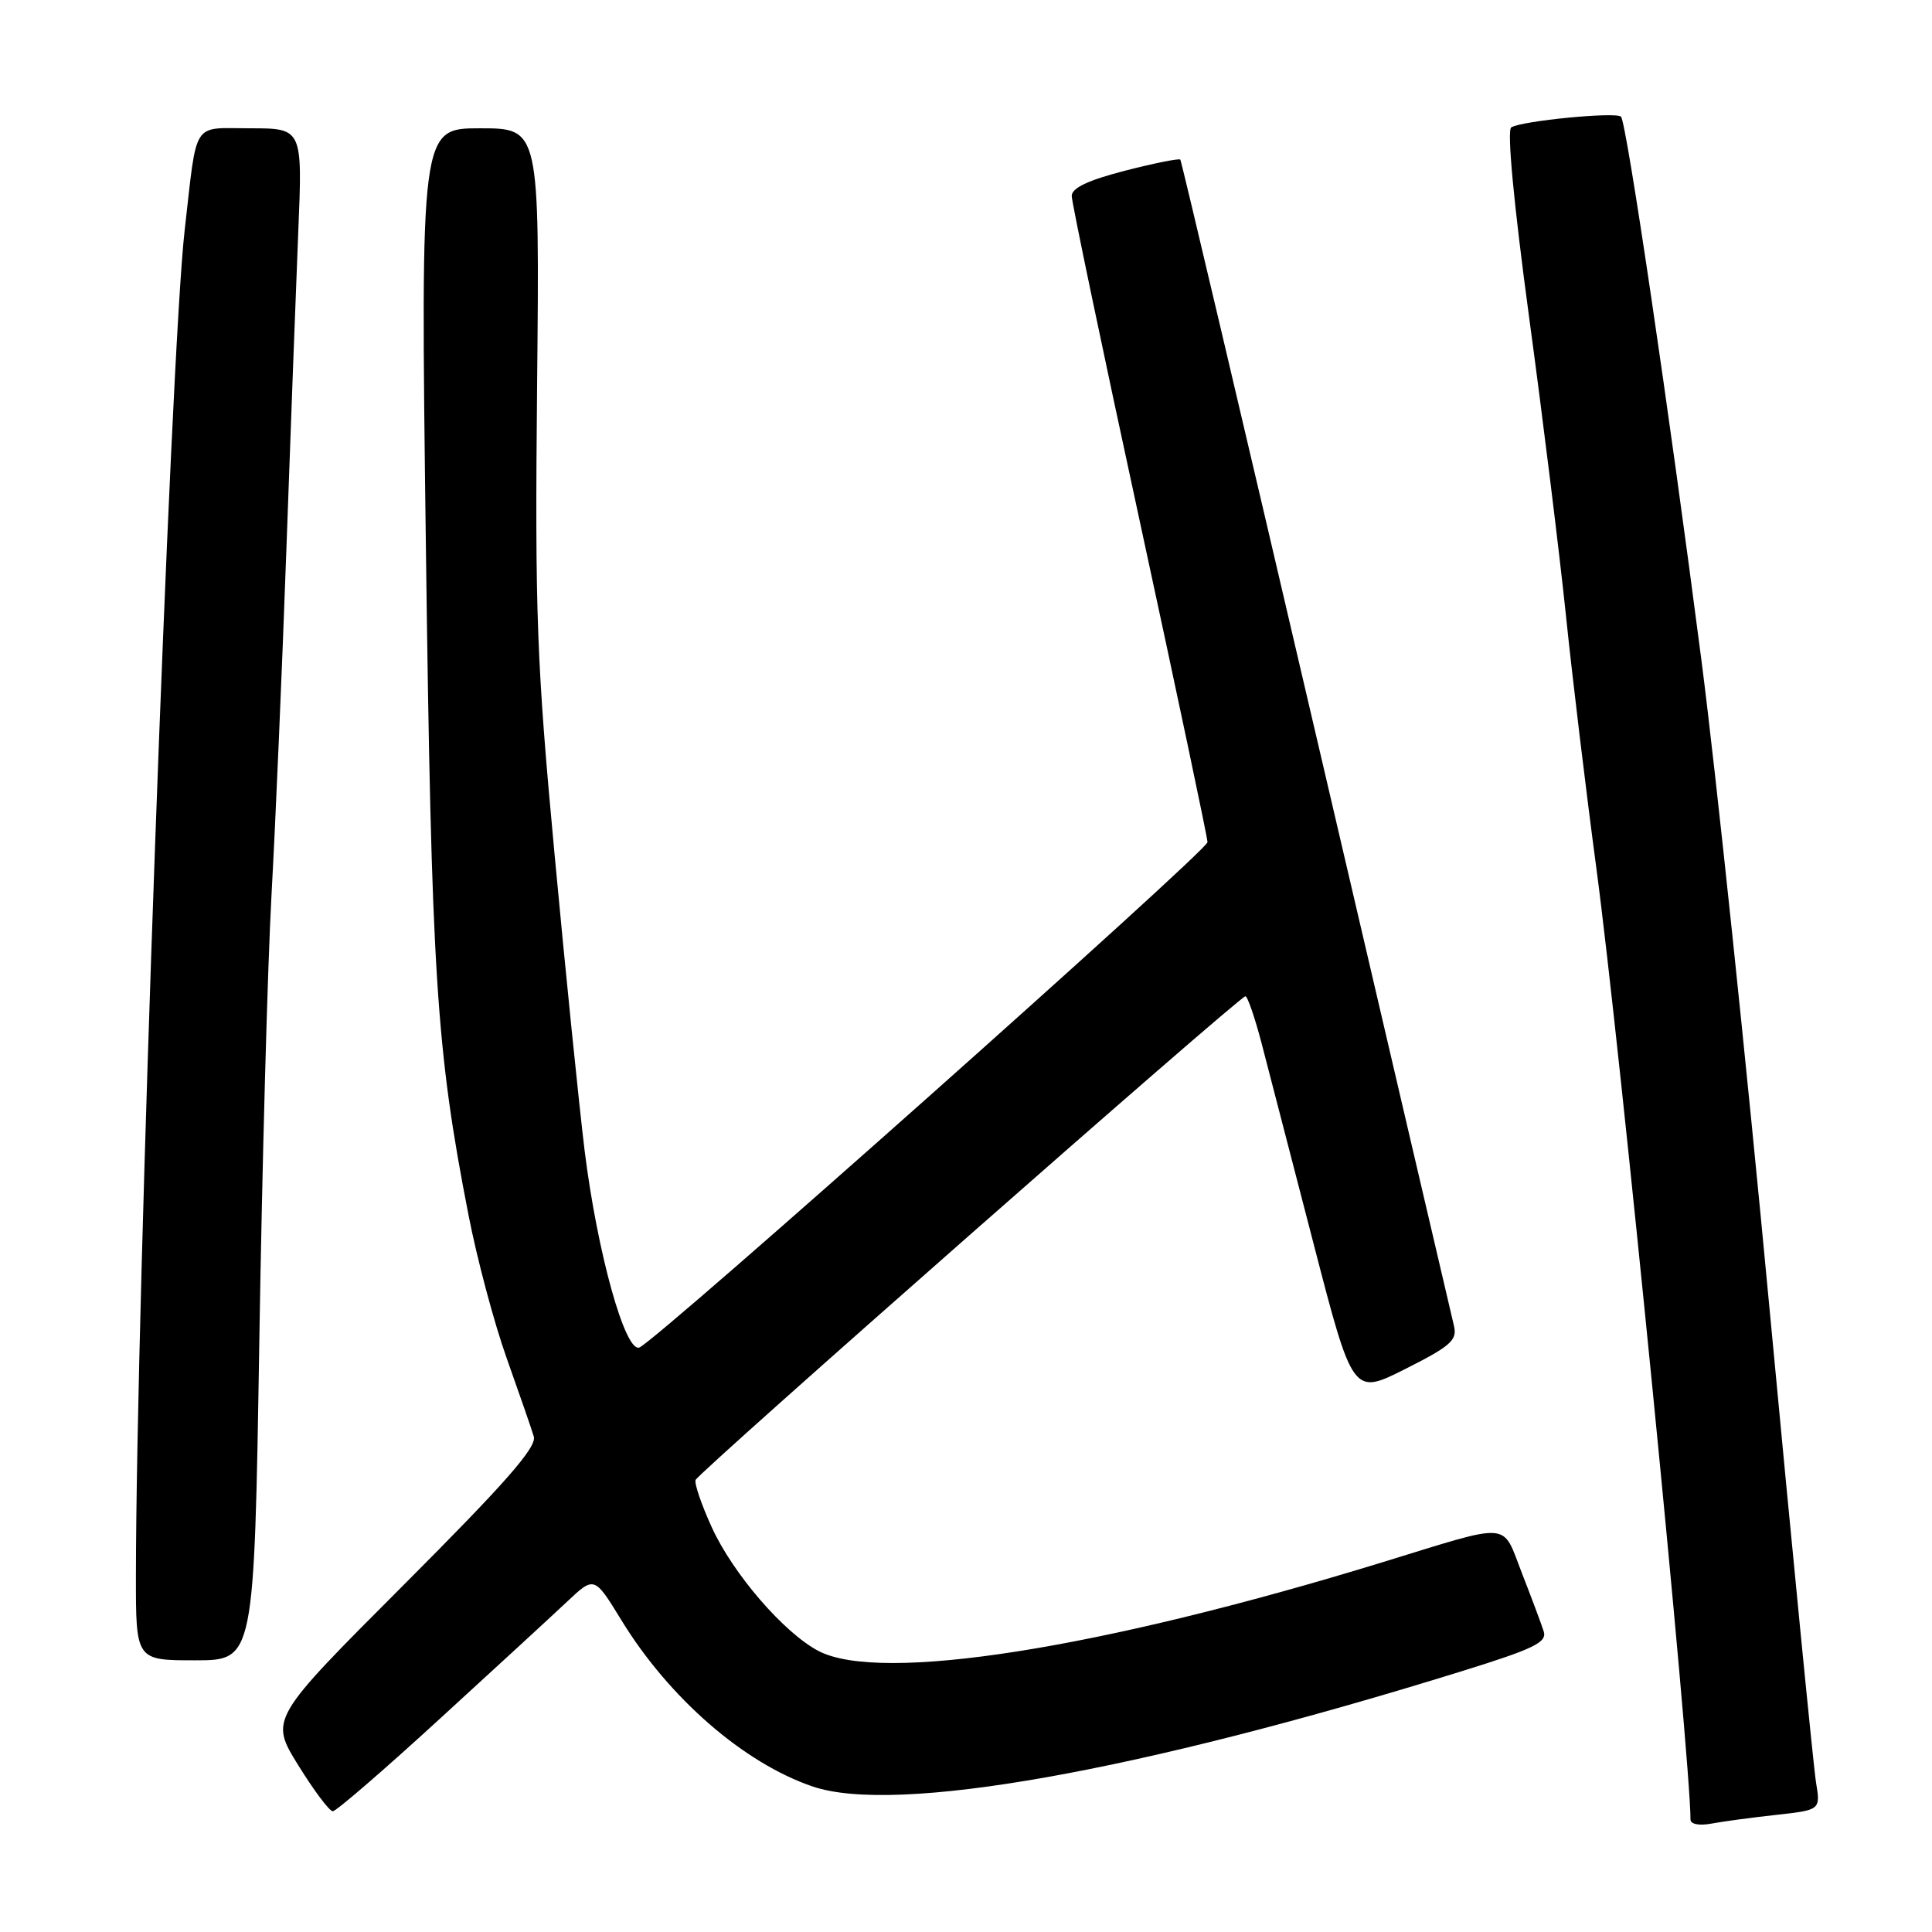 <?xml version="1.0" encoding="UTF-8" standalone="no"?>
<!DOCTYPE svg PUBLIC "-//W3C//DTD SVG 1.1//EN" "http://www.w3.org/Graphics/SVG/1.1/DTD/svg11.dtd" >
<svg xmlns="http://www.w3.org/2000/svg" xmlns:xlink="http://www.w3.org/1999/xlink" version="1.1" viewBox="0 0 256 256">
 <g >
 <path fill="currentColor"
d=" M 235.37 240.48 C 241.23 239.83 241.23 239.83 240.63 236.16 C 240.30 234.15 237.53 205.95 234.48 173.50 C 231.44 141.05 227.37 102.35 225.45 87.50 C 221.17 54.39 215.52 16.18 214.79 15.46 C 214.13 14.79 201.57 16.02 200.25 16.88 C 199.66 17.26 200.58 26.97 202.61 42.00 C 204.44 55.48 206.63 73.25 207.49 81.50 C 208.34 89.75 210.16 104.83 211.52 115.00 C 214.66 138.43 224.00 232.84 224.00 241.10 C 224.00 241.71 225.15 241.94 226.75 241.64 C 228.26 241.36 232.14 240.83 235.37 240.48 Z  M 58.20 227.82 C 65.52 221.13 73.13 214.12 75.13 212.24 C 78.75 208.83 78.75 208.83 82.33 214.67 C 88.65 225.00 98.55 233.61 107.68 236.72 C 118.69 240.47 150.84 234.76 193.80 221.41 C 203.26 218.47 205.01 217.62 204.55 216.17 C 204.25 215.22 202.95 211.75 201.67 208.47 C 198.96 201.54 200.57 201.67 183.14 207.02 C 145.70 218.51 116.66 223.07 108.45 218.76 C 103.88 216.36 97.14 208.55 94.33 202.41 C 92.96 199.42 91.99 196.58 92.17 196.10 C 92.55 195.10 164.24 132.02 165.02 132.01 C 165.30 132.00 166.27 134.81 167.17 138.25 C 168.07 141.69 171.15 153.59 174.03 164.70 C 179.26 184.90 179.26 184.90 186.22 181.39 C 192.22 178.37 193.11 177.58 192.66 175.69 C 192.37 174.49 184.15 139.30 174.40 97.50 C 164.65 55.70 156.55 21.34 156.40 21.15 C 156.26 20.96 152.95 21.62 149.07 22.62 C 144.18 23.88 142.00 24.91 142.01 25.97 C 142.01 26.81 146.06 46.17 151.01 69.00 C 155.95 91.83 160.00 110.99 160.00 111.59 C 160.00 112.74 86.98 177.69 84.72 178.55 C 82.84 179.27 79.14 165.93 77.47 152.50 C 76.73 146.45 74.93 128.75 73.48 113.18 C 71.11 87.75 70.87 81.39 71.17 50.93 C 71.50 17.00 71.50 17.00 63.61 17.00 C 55.72 17.00 55.72 17.00 56.43 72.25 C 57.17 129.26 57.78 138.97 62.08 161.00 C 63.20 166.78 65.48 175.32 67.15 180.00 C 68.81 184.68 70.43 189.33 70.73 190.35 C 71.15 191.75 66.98 196.50 53.51 209.99 C 35.74 227.78 35.74 227.78 39.51 233.89 C 41.59 237.25 43.65 240.00 44.10 240.00 C 44.54 240.00 50.89 234.52 58.20 227.82 Z  M 34.36 177.75 C 34.73 154.51 35.46 127.85 35.98 118.50 C 36.50 109.15 37.38 88.68 37.94 73.00 C 38.50 57.32 39.21 38.31 39.52 30.75 C 40.09 17.00 40.09 17.00 33.11 17.00 C 25.35 17.00 26.16 15.74 24.47 30.50 C 22.58 47.00 18.04 172.44 18.01 208.75 C 18.00 220.00 18.00 220.00 25.84 220.00 C 33.68 220.00 33.68 220.00 34.36 177.75 Z "/>
</g>
</svg>